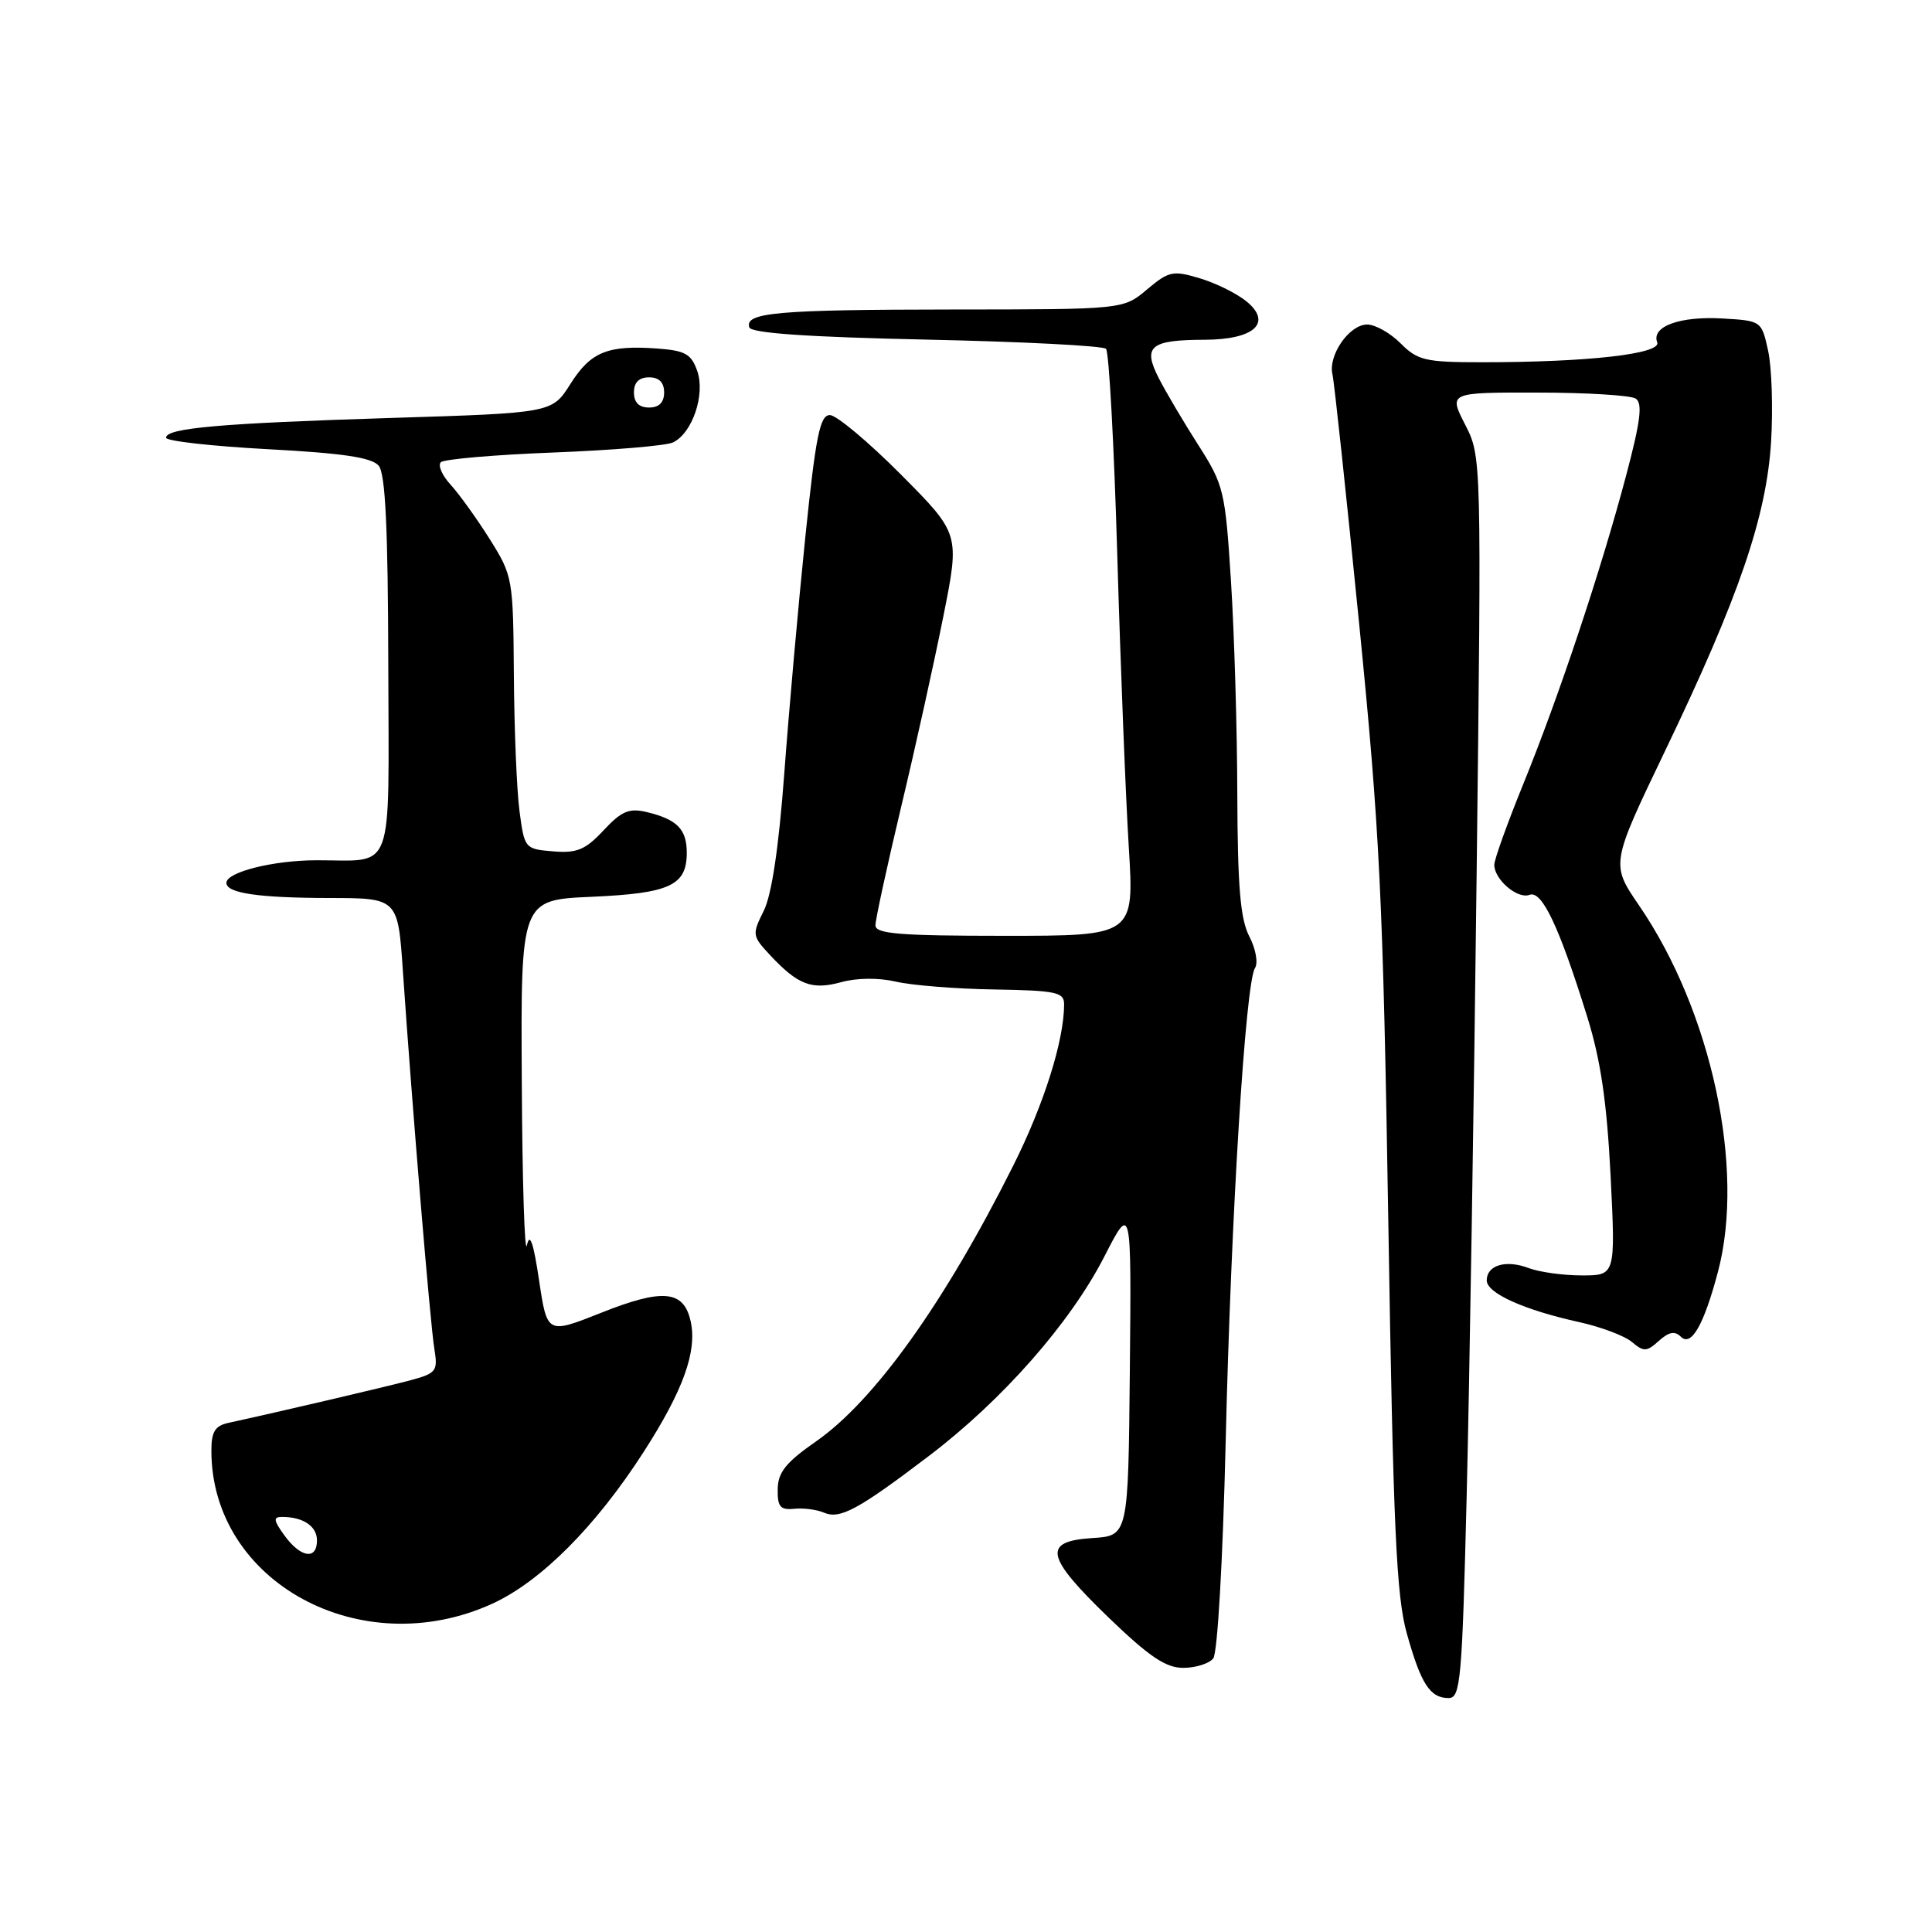 <?xml version="1.0" encoding="UTF-8" standalone="no"?>
<!DOCTYPE svg PUBLIC "-//W3C//DTD SVG 1.1//EN" "http://www.w3.org/Graphics/SVG/1.1/DTD/svg11.dtd" >
<svg xmlns="http://www.w3.org/2000/svg" xmlns:xlink="http://www.w3.org/1999/xlink" version="1.1" viewBox="0 0 256 256">
 <g >
 <path fill="currentColor"
d=" M 194.34 198.25 C 194.71 183.54 195.30 146.53 195.66 116.00 C 196.31 60.50 196.31 60.50 194.13 56.25 C 191.96 52.00 191.96 52.00 203.73 52.02 C 210.20 52.02 216.05 52.38 216.73 52.81 C 217.68 53.42 217.39 55.78 215.46 63.05 C 212.13 75.60 206.58 92.24 201.85 103.87 C 199.73 109.08 198.00 113.90 198.00 114.59 C 198.00 116.55 201.09 119.18 202.67 118.57 C 204.31 117.94 206.59 122.76 210.30 134.68 C 212.10 140.45 212.91 145.98 213.41 155.75 C 214.07 169.00 214.07 169.00 209.60 169.00 C 207.14 169.00 203.98 168.56 202.57 168.03 C 199.56 166.88 197.00 167.63 197.00 169.66 C 197.00 171.35 201.94 173.58 209.27 175.19 C 212.15 175.83 215.29 177.01 216.25 177.83 C 217.80 179.14 218.20 179.13 219.81 177.67 C 221.13 176.48 221.93 176.33 222.72 177.12 C 224.09 178.49 225.76 175.60 227.63 168.55 C 231.27 154.87 226.79 134.02 217.20 120.00 C 213.43 114.50 213.43 114.50 220.63 99.50 C 230.42 79.12 234.07 68.46 234.68 58.50 C 234.94 54.10 234.77 48.70 234.29 46.50 C 233.42 42.52 233.40 42.50 228.24 42.20 C 222.59 41.87 218.78 43.26 219.59 45.36 C 220.17 46.89 210.44 48.00 196.39 48.00 C 188.87 48.00 187.86 47.77 185.59 45.50 C 184.22 44.12 182.22 43.00 181.16 43.00 C 178.79 43.00 175.96 47.07 176.56 49.62 C 176.80 50.66 178.38 65.45 180.08 82.50 C 182.83 110.10 183.26 118.81 183.96 162.00 C 184.61 202.50 185.02 211.48 186.41 216.44 C 188.29 223.16 189.49 225.00 191.96 225.00 C 193.53 225.00 193.74 222.62 194.34 198.25 Z  M 160.76 219.75 C 161.33 219.03 162.03 206.81 162.41 191.00 C 163.11 161.16 165.03 130.23 166.29 128.28 C 166.73 127.60 166.40 125.73 165.54 124.08 C 164.35 121.78 163.99 117.50 163.95 105.30 C 163.93 96.61 163.55 83.88 163.11 77.00 C 162.35 65.04 162.16 64.26 158.80 59.00 C 156.87 55.98 154.50 51.98 153.55 50.12 C 151.38 45.89 152.39 45.04 159.63 45.02 C 166.24 45.00 168.65 42.75 165.12 39.90 C 163.85 38.87 161.08 37.50 158.96 36.87 C 155.42 35.81 154.88 35.92 151.98 38.36 C 148.85 41.00 148.85 41.00 126.17 41.01 C 102.98 41.03 98.64 41.41 99.29 43.38 C 99.54 44.14 106.97 44.66 122.75 45.00 C 135.45 45.27 146.16 45.82 146.55 46.22 C 146.95 46.61 147.62 58.99 148.05 73.72 C 148.48 88.45 149.17 105.79 149.57 112.25 C 150.29 124.00 150.29 124.00 133.15 124.00 C 119.20 124.00 116.00 123.74 116.00 122.61 C 116.00 121.85 117.54 114.76 119.42 106.86 C 121.31 98.96 123.82 87.60 125.01 81.61 C 127.18 70.73 127.18 70.73 119.36 62.86 C 115.06 58.54 110.83 55.00 109.96 55.00 C 108.64 55.00 108.09 57.77 106.70 71.25 C 105.78 80.19 104.53 94.25 103.92 102.50 C 103.19 112.31 102.25 118.61 101.19 120.71 C 99.64 123.82 99.67 124.02 102.04 126.56 C 105.75 130.52 107.57 131.21 111.47 130.14 C 113.53 129.57 116.42 129.54 118.70 130.07 C 120.79 130.56 126.66 131.03 131.75 131.11 C 139.97 131.25 141.00 131.47 141.00 133.08 C 141.00 137.86 138.33 146.33 134.26 154.45 C 125.17 172.60 115.88 185.60 108.12 191.00 C 104.14 193.77 103.08 195.09 103.05 197.32 C 103.01 199.66 103.39 200.11 105.25 199.92 C 106.49 199.80 108.25 200.03 109.17 200.43 C 111.29 201.35 113.69 200.06 123.06 192.94 C 132.81 185.54 141.81 175.32 146.33 166.50 C 149.92 159.50 149.92 159.50 149.71 181.50 C 149.50 203.50 149.50 203.50 144.75 203.80 C 138.09 204.23 138.50 206.22 146.90 214.34 C 152.27 219.51 154.47 221.00 156.78 221.00 C 158.42 221.00 160.21 220.44 160.76 219.75 Z  M 65.25 212.49 C 71.68 209.54 78.94 202.26 85.30 192.37 C 90.53 184.24 92.39 179.07 91.52 175.10 C 90.61 170.95 87.84 170.69 79.63 173.96 C 72.50 176.79 72.50 176.79 71.43 169.65 C 70.69 164.66 70.20 163.25 69.82 165.00 C 69.52 166.38 69.21 156.64 69.14 143.37 C 69.00 119.24 69.00 119.24 78.40 118.83 C 88.75 118.37 91.00 117.33 91.00 113.00 C 91.00 109.87 89.72 108.57 85.68 107.60 C 83.36 107.05 82.36 107.47 79.97 110.03 C 77.56 112.61 76.45 113.07 73.29 112.81 C 69.55 112.50 69.49 112.43 68.84 107.50 C 68.47 104.75 68.14 96.63 68.09 89.45 C 68.00 76.64 67.94 76.30 64.90 71.45 C 63.19 68.73 60.86 65.49 59.73 64.25 C 58.59 63.02 58.00 61.67 58.41 61.25 C 58.82 60.84 65.54 60.26 73.33 59.96 C 81.12 59.66 88.25 59.06 89.16 58.63 C 91.73 57.43 93.48 52.28 92.39 49.16 C 91.60 46.90 90.79 46.45 87.06 46.18 C 80.51 45.71 78.26 46.63 75.58 50.88 C 73.15 54.72 73.15 54.72 51.83 55.38 C 29.18 56.09 22.00 56.72 22.00 58.00 C 22.00 58.44 28.06 59.12 35.48 59.52 C 45.45 60.05 49.27 60.62 50.18 61.71 C 51.07 62.78 51.41 69.98 51.45 88.04 C 51.51 116.40 52.40 113.96 41.90 113.99 C 36.20 114.00 30.00 115.56 30.00 116.98 C 30.00 118.35 34.22 118.97 43.61 118.99 C 52.73 119.00 52.73 119.00 53.39 128.75 C 54.60 146.46 57.01 175.45 57.55 178.70 C 58.04 181.71 57.84 181.96 54.29 182.92 C 51.04 183.78 37.54 186.95 30.25 188.54 C 28.48 188.93 28.00 189.73 28.01 192.27 C 28.04 209.67 47.87 220.44 65.25 212.49 Z  M 37.70 203.47 C 36.24 201.45 36.17 201.00 37.37 201.00 C 40.17 201.00 42.00 202.23 42.00 204.11 C 42.00 206.74 39.85 206.42 37.70 203.47 Z  M 84.00 52.00 C 84.00 50.67 84.67 50.00 86.00 50.00 C 87.33 50.00 88.00 50.67 88.00 52.00 C 88.00 53.33 87.33 54.00 86.00 54.00 C 84.67 54.00 84.00 53.33 84.00 52.00 Z "/>
</g>
</svg>